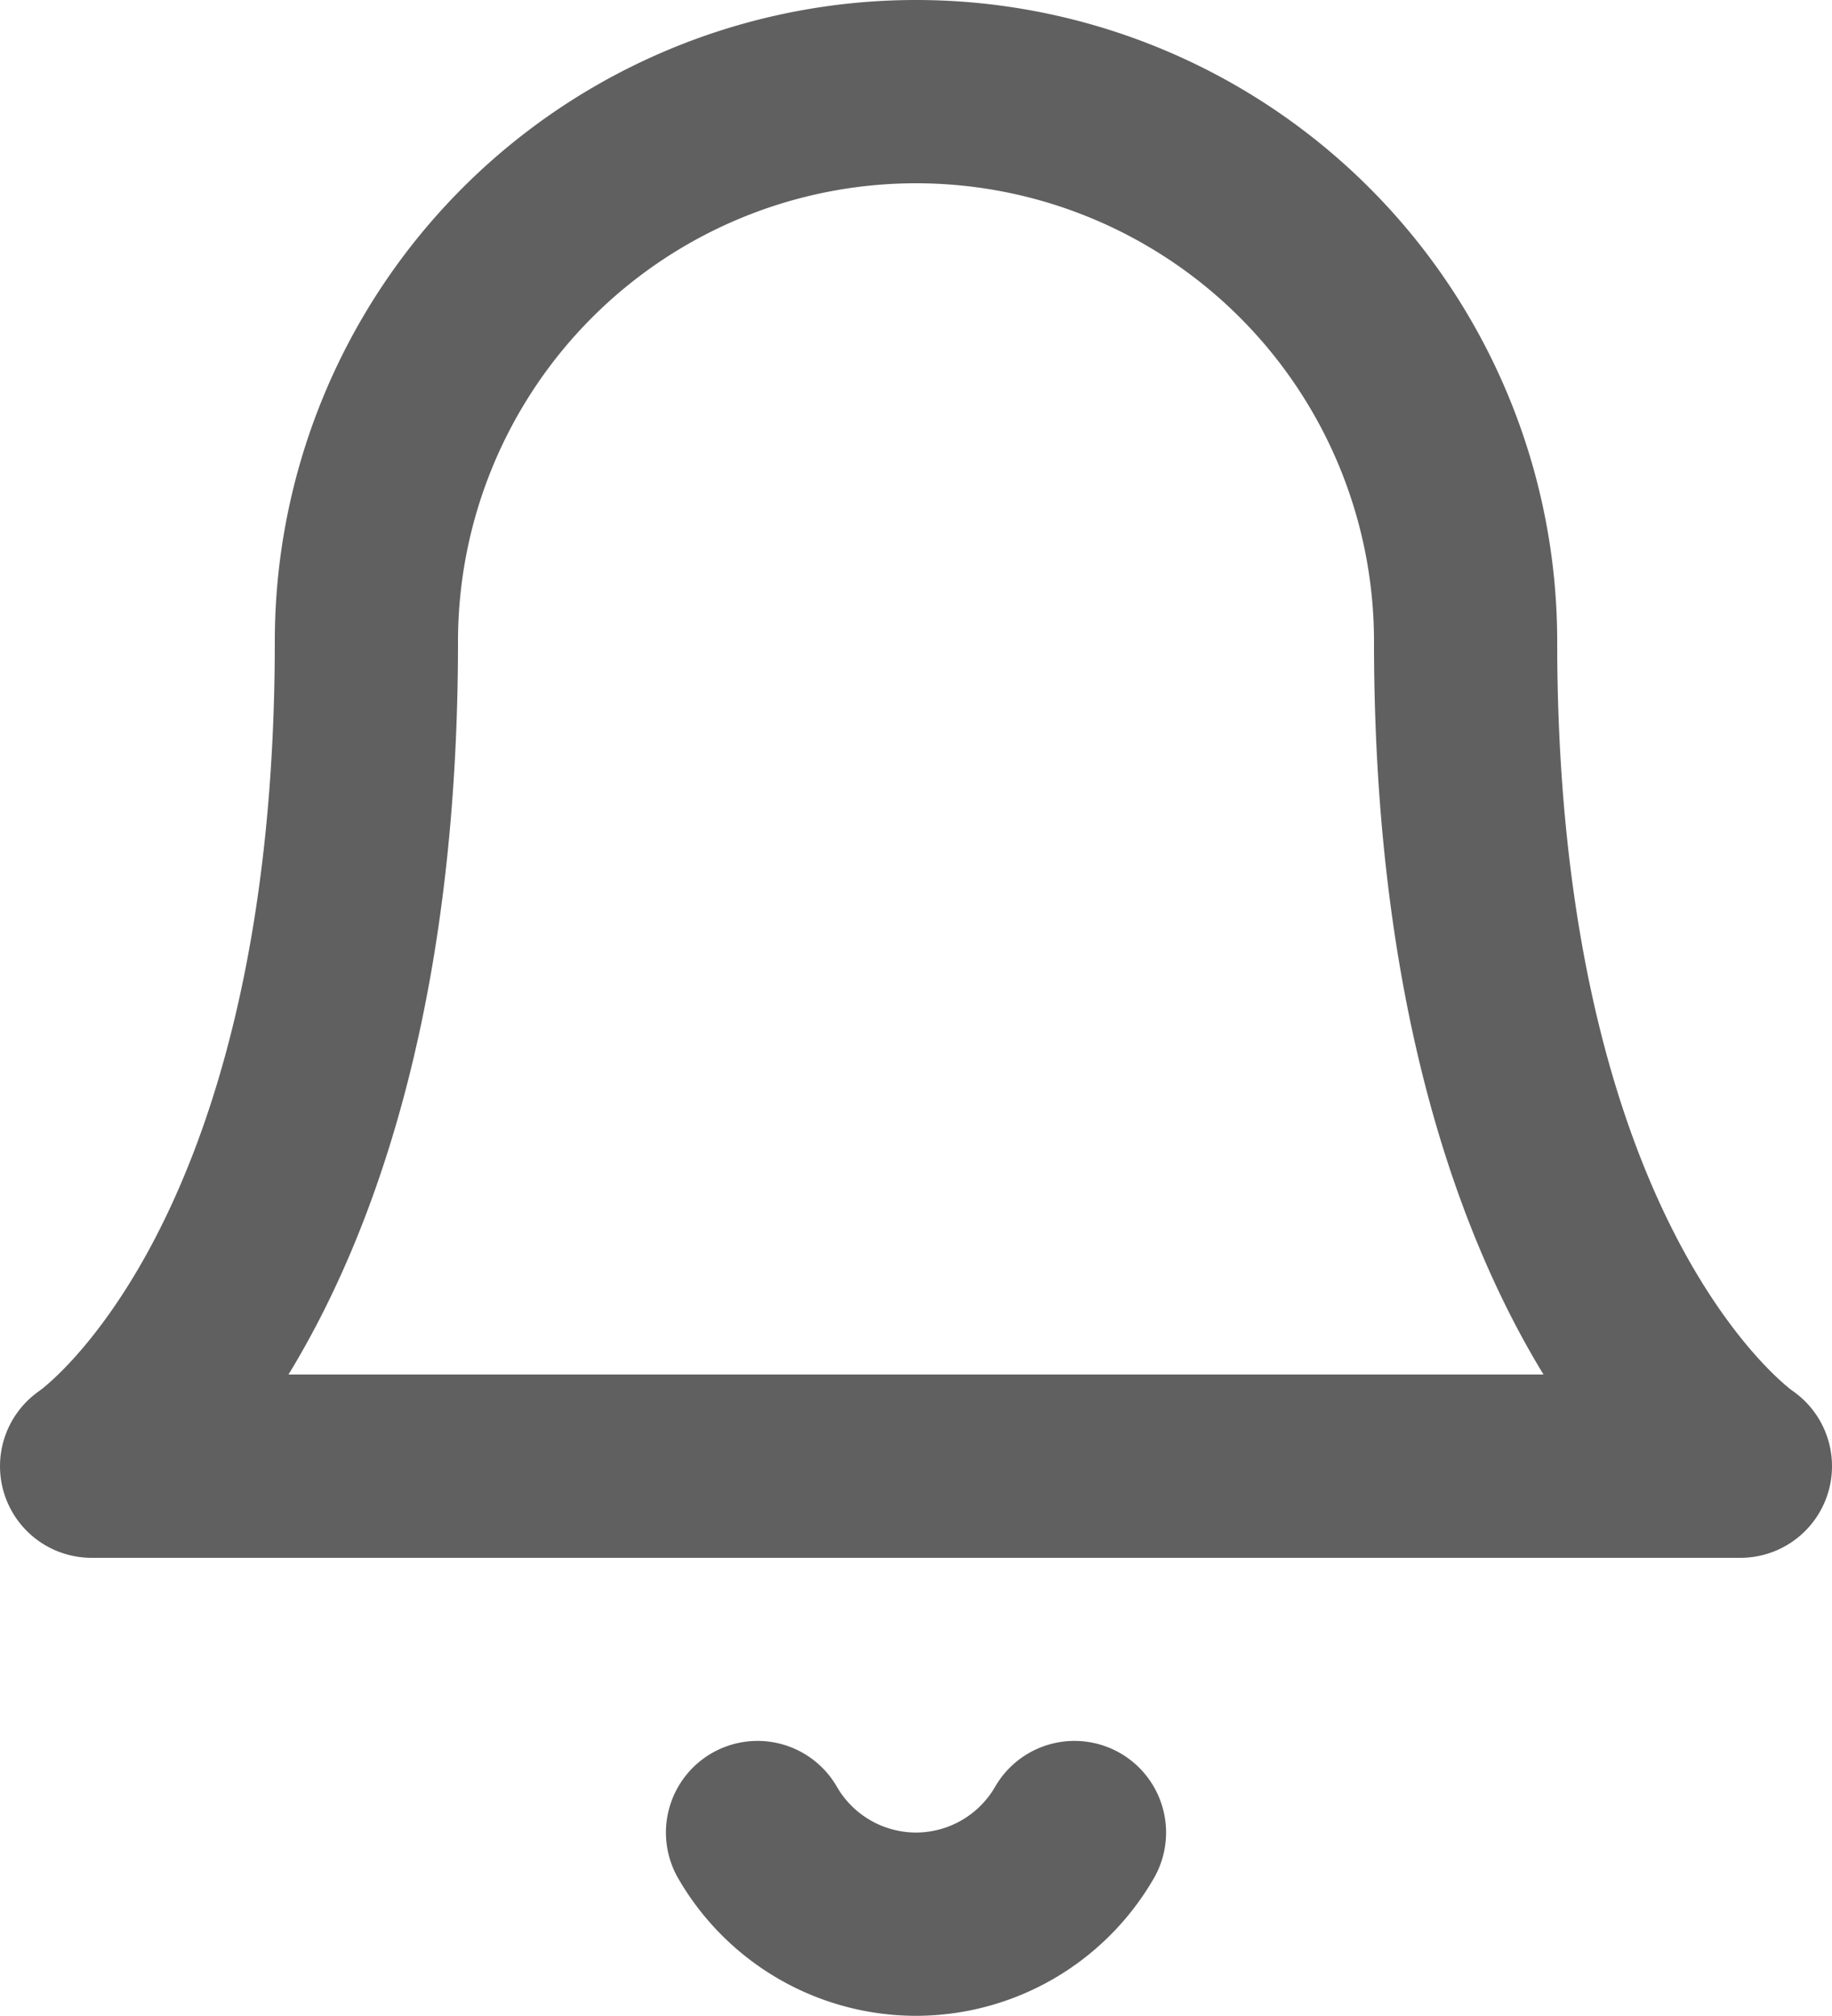 <svg xmlns="http://www.w3.org/2000/svg" width="20" height="21.996" viewBox="0 0 20 21.996">
  <g id="bell" transform="translate(1 1)">
    <path id="Path" d="M15,6A6,6,0,0,0,3,6c0,7-3,9-3,9H18s-3-2-3-9" fill="none" stroke="#606060" stroke-linecap="round" stroke-linejoin="round" stroke-miterlimit="10" stroke-width="2"/>
    <path id="Path-2" data-name="Path" d="M3.46,0A2,2,0,0,1,1.73,1,2,2,0,0,1,0,0" transform="translate(7.27 18.998)" fill="none" stroke="#606060" stroke-linecap="round" stroke-linejoin="round" stroke-miterlimit="10" stroke-width="2"/>
  </g>
</svg>
